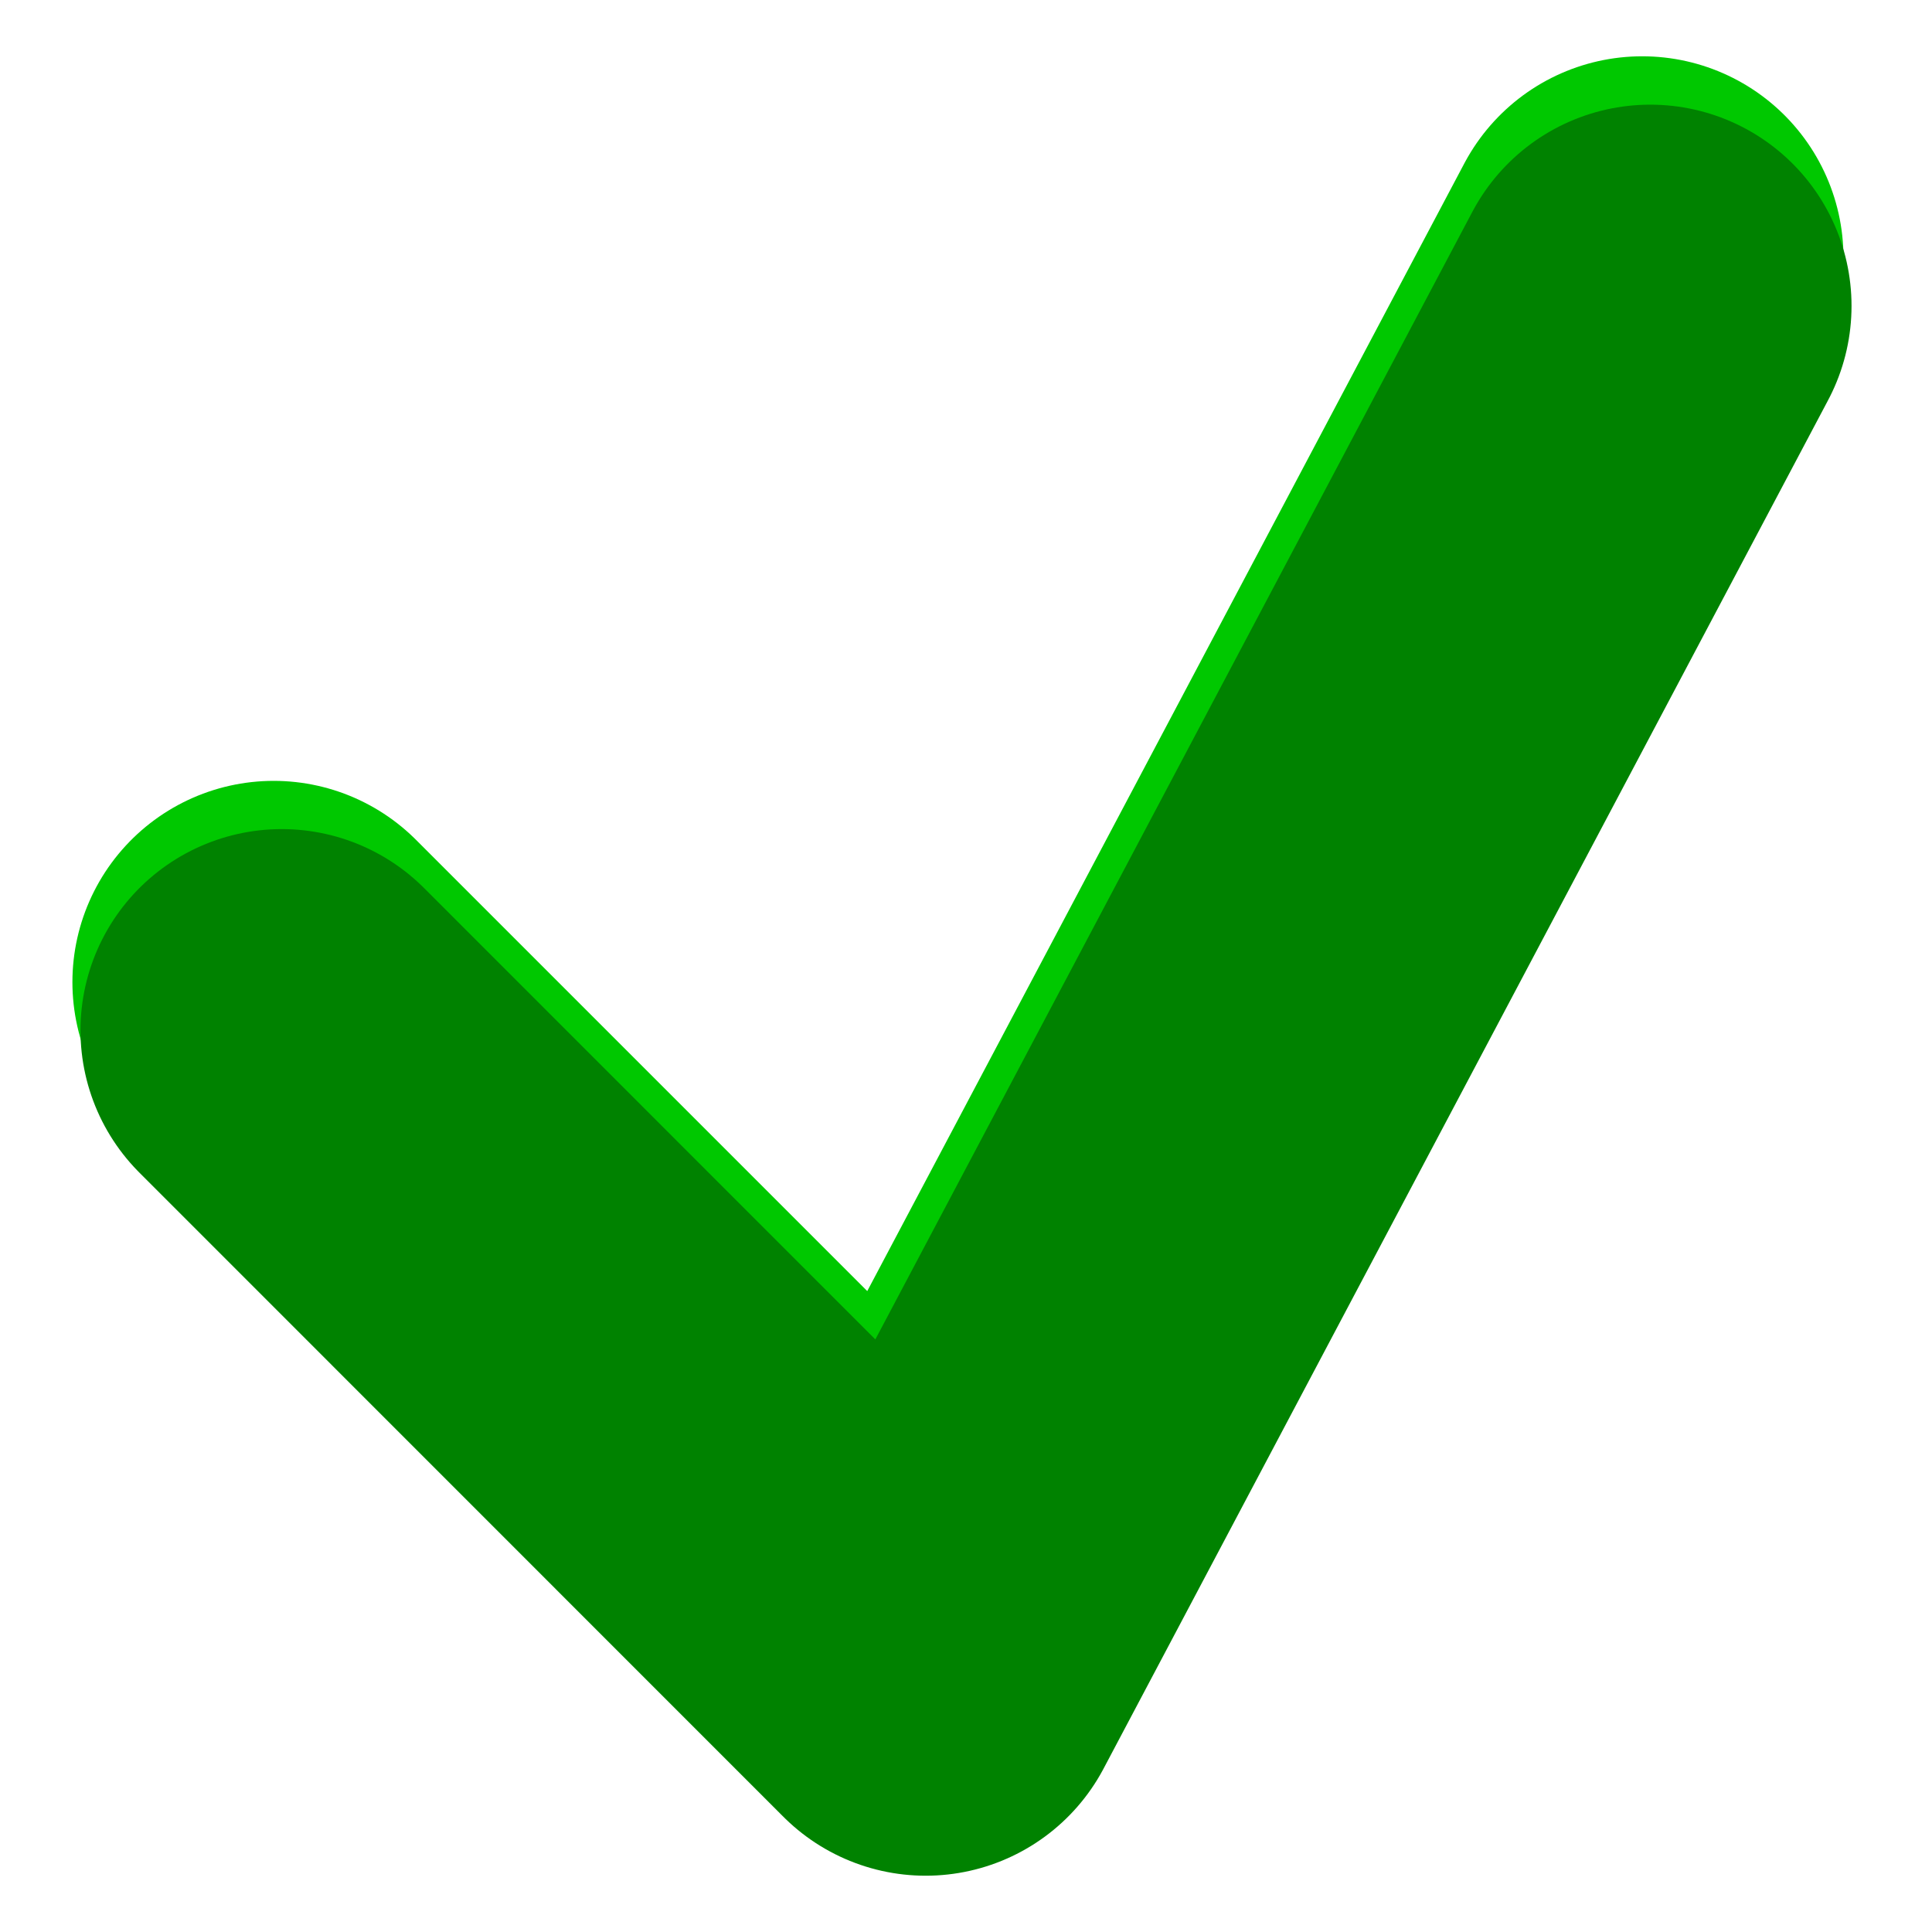 <svg width="48" height="48" viewBox="0 0 12.7 12.7" id="svg519" inkscape:version="1.2.2 (b0a8486541, 2022-12-01)" sodipodi:docname="valid.svg" xmlns:inkscape="http://www.inkscape.org/namespaces/inkscape" xmlns:sodipodi="http://sodipodi.sourceforge.net/DTD/sodipodi-0.dtd" xmlns="http://www.w3.org/2000/svg" xmlns:svg="http://www.w3.org/2000/svg"><sodipodi:namedview id="namedview521" pagecolor="#ffffff" bordercolor="#000000" borderopacity=".25" inkscape:showpageshadow="2" inkscape:pageopacity="0" inkscape:pagecheckerboard="0" inkscape:deskcolor="#d1d1d1" inkscape:document-units="px" showgrid="true" inkscape:zoom="16.958333" inkscape:cx="22.555283" inkscape:cy="24" inkscape:window-width="1920" inkscape:window-height="1023" inkscape:window-x="0" inkscape:window-y="0" inkscape:window-maximized="1" inkscape:current-layer="layer1"><inkscape:grid type="xygrid" id="grid640" originx="0" originy="0"/></sodipodi:namedview><defs id="defs516"/><g inkscape:label="Calque 1" inkscape:groupmode="layer" id="layer1"><path style="fill:none;stroke:#00c800;stroke-width:2.646;stroke-linecap:round;stroke-linejoin:round;stroke-dasharray:none;stroke-opacity:1" d="M1.799 6.456 6.032 10.689 10.795 1.693" id="path4042" sodipodi:nodetypes="ccc"/><path style="fill:none;stroke:#008200;stroke-width:2.646;stroke-linecap:round;stroke-linejoin:round;stroke-dasharray:none;stroke-opacity:1" d="M1.852 6.773 6.085 11.007 10.848 2.011" id="path848" sodipodi:nodetypes="ccc"/></g></svg>